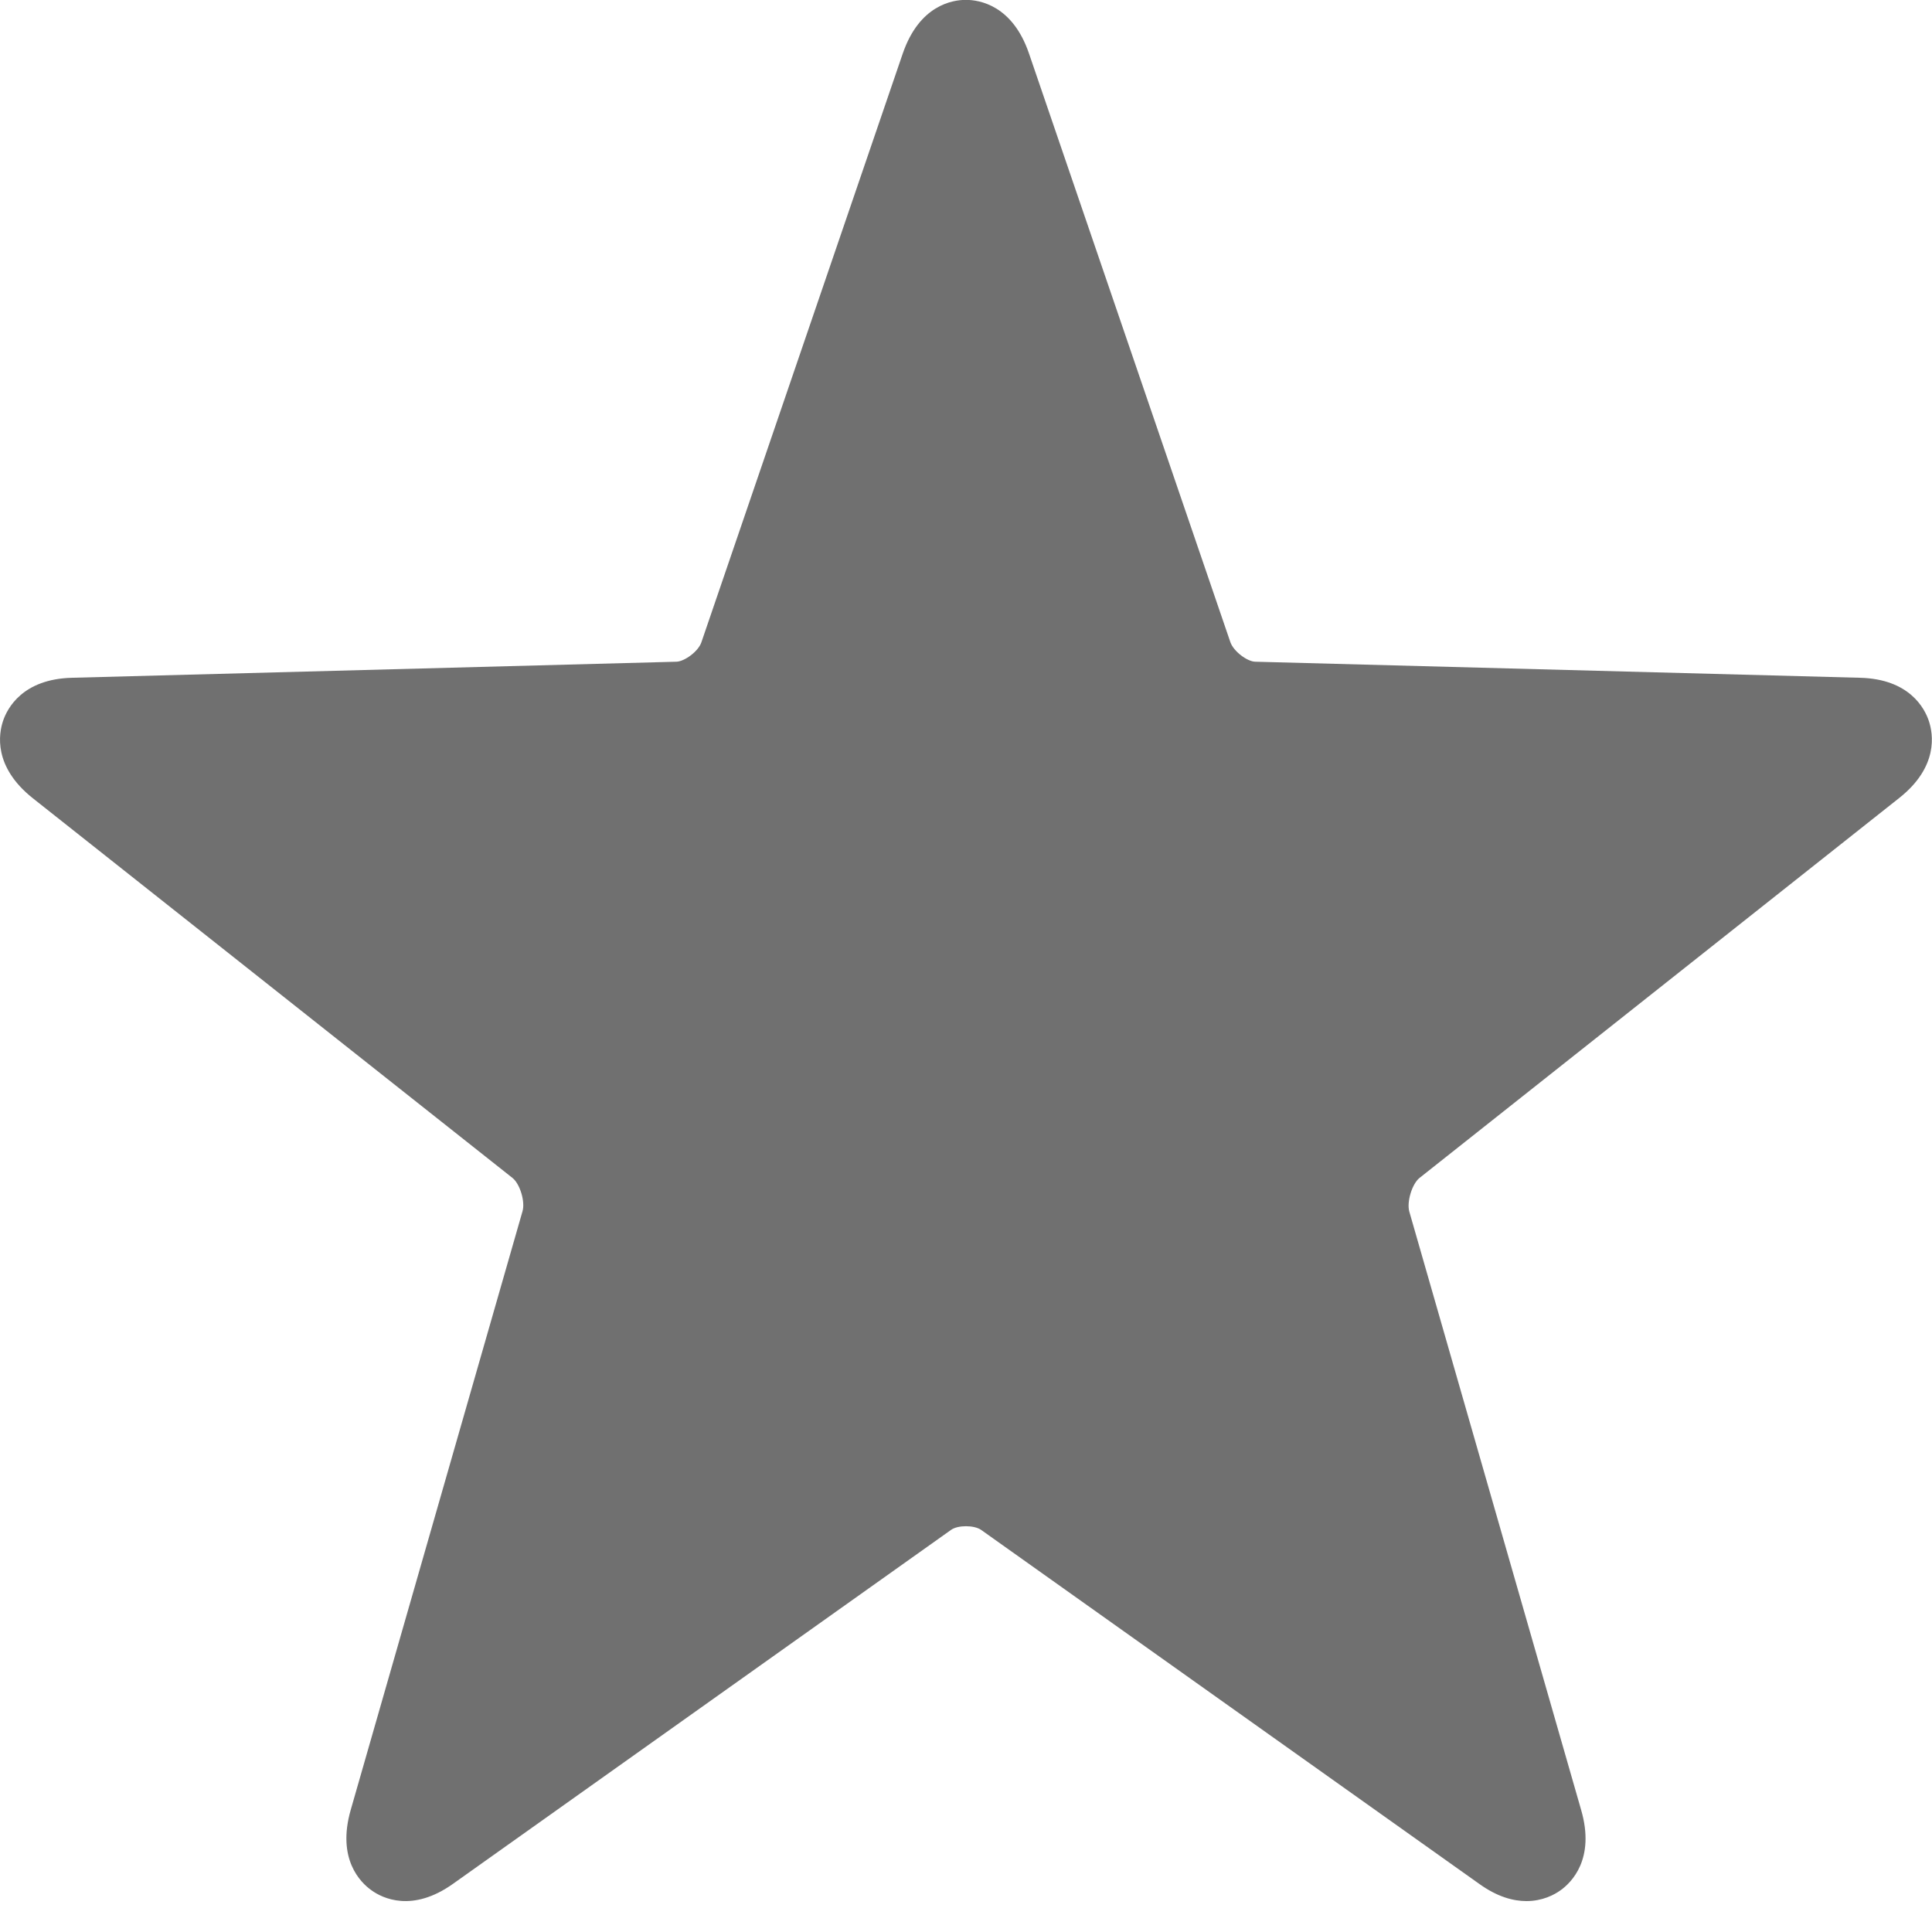 <svg height="16" viewBox="0 0 16 16" width="16" xmlns="http://www.w3.org/2000/svg"><path d="m12.642 15.744c-.11 0-.243-.035-.395-.145l-4.123-2.93c-.058-.039-.191-.04-.248.001l-4.123 2.93c-.339.242-.586.12-.676.055-.091-.064-.29-.259-.172-.668l1.422-4.955c.024-.08-.021-.228-.083-.277l-3.973-3.145c-.329-.262-.281-.534-.246-.639.035-.105.162-.348.572-.358l5.005-.133c.066-.002.181-.084.207-.162l1.667-4.874c.138-.402.412-.445.523-.445s.386.043.523.445l1.667 4.873c.027.079.142.162.206.163l5.008.133c.41.01.536.253.571.358.035.105.083.378-.246.638l-3.972 3.146c-.062.049-.107.198-.085.278l1.423 4.955c.119.408-.081.603-.171.667-.05.036-.148.089-.282.089" fill="#707070" fill-rule="evenodd"/></svg>